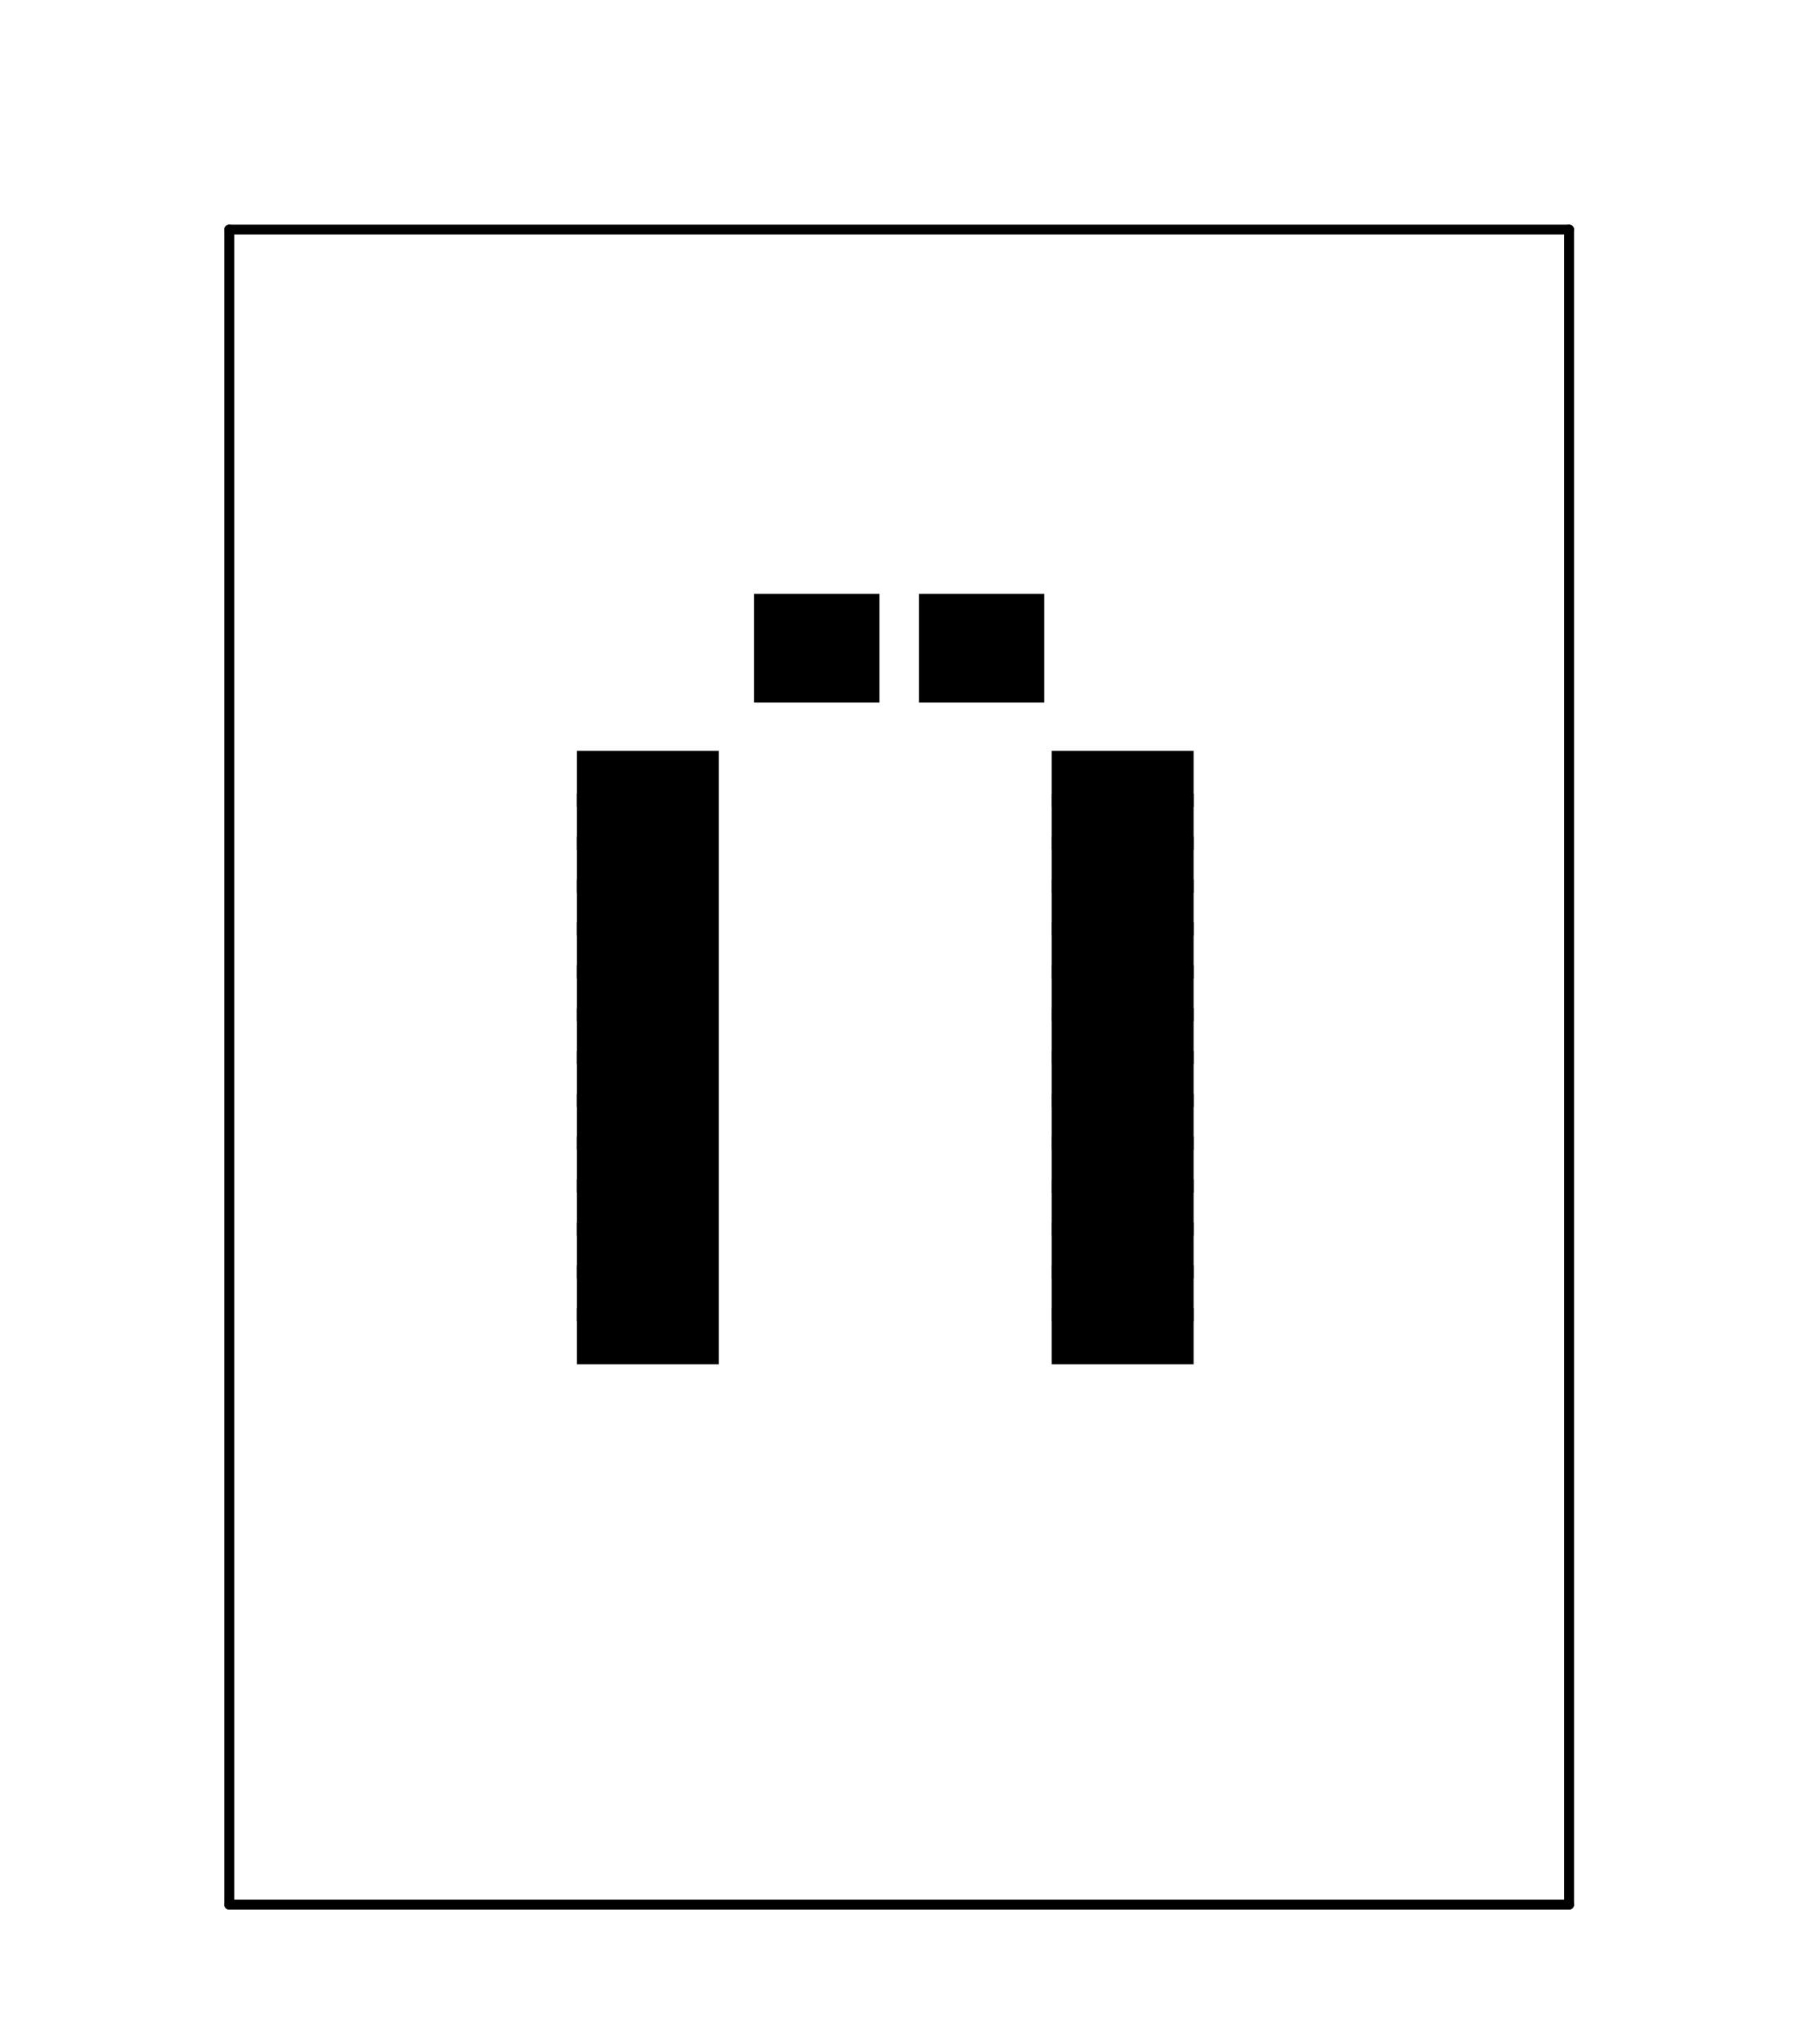 <?xml version="1.0" encoding="UTF-8" standalone="no"?>
<svg
   xmlns:dc="http://purl.org/dc/elements/1.1/"
   xmlns:cc="http://creativecommons.org/ns#"
   xmlns:rdf="http://www.w3.org/1999/02/22-rdf-syntax-ns#"
   xmlns:svg="http://www.w3.org/2000/svg"
   xmlns="http://www.w3.org/2000/svg"
   xmlns:sodipodi="http://sodipodi.sourceforge.net/DTD/sodipodi-0.dtd"
   xmlns:inkscape="http://www.inkscape.org/namespaces/inkscape"
   version="1.1"
   width="2.725cm"
   height="3.099cm"
   viewBox="0 0 10730 12200 "
   id="svg4861"
   sodipodi:docname="mcp23017_breakout-top-stencil.svg"
   inkscape:version="0.92.3 (2405546, 2018-03-11)">
  <defs
     id="defs4865" />
  <sodipodi:namedview
     pagecolor="#ffffff"
     bordercolor="#666666"
     borderopacity="1"
     objecttolerance="10"
     gridtolerance="10"
     guidetolerance="10"
     inkscape:pageopacity="0"
     inkscape:pageshadow="2"
     inkscape:window-width="1536"
     inkscape:window-height="877"
     id="namedview4863"
     showgrid="false"
     inkscape:zoom="5.699358"
     inkscape:cx="65.060143"
     inkscape:cy="49.56222"
     inkscape:window-x="-8"
     inkscape:window-y="-8"
     inkscape:window-maximized="1"
     inkscape:current-layer="svg4861" />
  <title
     id="title4709">SVG Picture created as mcp23017_breakout-F.Mask.svg date 2018/06/13 21:26:03 </title>
  <desc
     id="desc4711">Picture generated by PCBNEW </desc>
  <path
     style="fill:#000000;fill-opacity:0;stroke:#000000;stroke-width:59.055;stroke-linecap:round;stroke-linejoin:round;stroke-opacity:1"
     inkscape:connector-curvature="0"
     id="path4717"
     d="M 1369,1369 V 11369" />
  <path
     style="fill:#000000;fill-opacity:0;stroke:#000000;stroke-width:59.055;stroke-linecap:round;stroke-linejoin:round;stroke-opacity:1"
     inkscape:connector-curvature="0"
     id="path4719"
     d="M 9369,1369 H 1369" />
  <path
     style="fill:#000000;fill-opacity:0;stroke:#000000;stroke-width:59.055;stroke-linecap:round;stroke-linejoin:round;stroke-opacity:1"
     inkscape:connector-curvature="0"
     id="path4721"
     d="M 9369,11369 V 1369" />
  <path
     style="fill:#000000;fill-opacity:0;stroke:#000000;stroke-width:59.055;stroke-linecap:round;stroke-linejoin:round;stroke-opacity:1"
     inkscape:connector-curvature="0"
     id="path4723"
     d="M 1369,11369 H 9369" />
  <path
     style="fill:#000000;fill-opacity:1;fill-rule:evenodd;stroke:#000000;stroke-width:0;stroke-linecap:round;stroke-linejoin:round;stroke-opacity:1"
     d="m 3445,4816 v -335 h 847 v 335 h -847"
     id="polyline4729" />
  <path
     style="fill:#000000;fill-opacity:1;fill-rule:evenodd;stroke:#000000;stroke-width:0;stroke-linecap:round;stroke-linejoin:round;stroke-opacity:1"
     d="m 3445,5072 v -335 h 847 v 335 h -847"
     id="polyline4731" />
  <path
     style="fill:#000000;fill-opacity:1;fill-rule:evenodd;stroke:#000000;stroke-width:0;stroke-linecap:round;stroke-linejoin:round;stroke-opacity:1"
     d="m 3445,5328 v -335 h 847 v 335 h -847"
     id="polyline4733" />
  <path
     style="fill:#000000;fill-opacity:1;fill-rule:evenodd;stroke:#000000;stroke-width:0;stroke-linecap:round;stroke-linejoin:round;stroke-opacity:1"
     d="m 3445,5584 v -335 h 847 v 335 h -847"
     id="polyline4735" />
  <path
     style="fill:#000000;fill-opacity:1;fill-rule:evenodd;stroke:#000000;stroke-width:0;stroke-linecap:round;stroke-linejoin:round;stroke-opacity:1"
     d="m 3445,5840 v -335 h 847 v 335 h -847"
     id="polyline4737" />
  <path
     style="fill:#000000;fill-opacity:1;fill-rule:evenodd;stroke:#000000;stroke-width:0;stroke-linecap:round;stroke-linejoin:round;stroke-opacity:1"
     d="m 3445,6095 v -334 h 847 v 334 h -847"
     id="polyline4739" />
  <path
     style="fill:#000000;fill-opacity:1;fill-rule:evenodd;stroke:#000000;stroke-width:0;stroke-linecap:round;stroke-linejoin:round;stroke-opacity:1"
     d="m 3445,6351 v -334 h 847 v 334 h -847"
     id="polyline4741" />
  <path
     style="fill:#000000;fill-opacity:1;fill-rule:evenodd;stroke:#000000;stroke-width:0;stroke-linecap:round;stroke-linejoin:round;stroke-opacity:1"
     d="m 3445,6607 v -334 h 847 v 334 h -847"
     id="polyline4743" />
  <path
     style="fill:#000000;fill-opacity:1;fill-rule:evenodd;stroke:#000000;stroke-width:0;stroke-linecap:round;stroke-linejoin:round;stroke-opacity:1"
     d="m 3445,6863 v -334 h 847 v 334 h -847"
     id="polyline4745" />
  <path
     style="fill:#000000;fill-opacity:1;fill-rule:evenodd;stroke:#000000;stroke-width:0;stroke-linecap:round;stroke-linejoin:round;stroke-opacity:1"
     d="m 3445,7119 v -335 h 847 v 335 h -847"
     id="polyline4747" />
  <path
     style="fill:#000000;fill-opacity:1;fill-rule:evenodd;stroke:#000000;stroke-width:0;stroke-linecap:round;stroke-linejoin:round;stroke-opacity:1"
     d="m 3445,7375 v -335 h 847 v 335 h -847"
     id="polyline4749" />
  <path
     style="fill:#000000;fill-opacity:1;fill-rule:evenodd;stroke:#000000;stroke-width:0;stroke-linecap:round;stroke-linejoin:round;stroke-opacity:1"
     d="m 3445,7631 v -335 h 847 v 335 h -847"
     id="polyline4751" />
  <path
     style="fill:#000000;fill-opacity:1;fill-rule:evenodd;stroke:#000000;stroke-width:0;stroke-linecap:round;stroke-linejoin:round;stroke-opacity:1"
     d="m 3445,7887 v -335 h 847 v 335 h -847"
     id="polyline4753" />
  <path
     style="fill:#000000;fill-opacity:1;fill-rule:evenodd;stroke:#000000;stroke-width:0;stroke-linecap:round;stroke-linejoin:round;stroke-opacity:1"
     d="m 3445,8143 v -335 h 847 v 335 h -847"
     id="polyline4755" />
  <path
     style="fill:#000000;fill-opacity:1;fill-rule:evenodd;stroke:#000000;stroke-width:0;stroke-linecap:round;stroke-linejoin:round;stroke-opacity:1"
     d="m 6280,8143 v -335 h 847 v 335 h -847"
     id="polyline4757" />
  <path
     style="fill:#000000;fill-opacity:1;fill-rule:evenodd;stroke:#000000;stroke-width:0;stroke-linecap:round;stroke-linejoin:round;stroke-opacity:1"
     d="m 6280,7887 v -335 h 847 v 335 h -847"
     id="polyline4759" />
  <path
     style="fill:#000000;fill-opacity:1;fill-rule:evenodd;stroke:#000000;stroke-width:0;stroke-linecap:round;stroke-linejoin:round;stroke-opacity:1"
     d="m 6280,7631 v -335 h 847 v 335 h -847"
     id="polyline4761" />
  <path
     style="fill:#000000;fill-opacity:1;fill-rule:evenodd;stroke:#000000;stroke-width:0;stroke-linecap:round;stroke-linejoin:round;stroke-opacity:1"
     d="m 6280,7375 v -335 h 847 v 335 h -847"
     id="polyline4763" />
  <path
     style="fill:#000000;fill-opacity:1;fill-rule:evenodd;stroke:#000000;stroke-width:0;stroke-linecap:round;stroke-linejoin:round;stroke-opacity:1"
     d="m 6280,7119 v -335 h 847 v 335 h -847"
     id="polyline4765" />
  <path
     style="fill:#000000;fill-opacity:1;fill-rule:evenodd;stroke:#000000;stroke-width:0;stroke-linecap:round;stroke-linejoin:round;stroke-opacity:1"
     d="m 6280,6863 v -334 h 847 v 334 h -847"
     id="polyline4767" />
  <path
     style="fill:#000000;fill-opacity:1;fill-rule:evenodd;stroke:#000000;stroke-width:0;stroke-linecap:round;stroke-linejoin:round;stroke-opacity:1"
     d="m 6280,6607 v -334 h 847 v 334 h -847"
     id="polyline4769" />
  <path
     style="fill:#000000;fill-opacity:1;fill-rule:evenodd;stroke:#000000;stroke-width:0;stroke-linecap:round;stroke-linejoin:round;stroke-opacity:1"
     d="m 6280,6351 v -334 h 847 v 334 h -847"
     id="polyline4771" />
  <path
     style="fill:#000000;fill-opacity:1;fill-rule:evenodd;stroke:#000000;stroke-width:0;stroke-linecap:round;stroke-linejoin:round;stroke-opacity:1"
     d="m 6280,6095 v -334 h 847 v 334 h -847"
     id="polyline4773" />
  <path
     style="fill:#000000;fill-opacity:1;fill-rule:evenodd;stroke:#000000;stroke-width:0;stroke-linecap:round;stroke-linejoin:round;stroke-opacity:1"
     d="m 6280,5840 v -335 h 847 v 335 h -847"
     id="polyline4775" />
  <path
     style="fill:#000000;fill-opacity:1;fill-rule:evenodd;stroke:#000000;stroke-width:0;stroke-linecap:round;stroke-linejoin:round;stroke-opacity:1"
     d="m 6280,5584 v -335 h 847 v 335 h -847"
     id="polyline4777" />
  <path
     style="fill:#000000;fill-opacity:1;fill-rule:evenodd;stroke:#000000;stroke-width:0;stroke-linecap:round;stroke-linejoin:round;stroke-opacity:1"
     d="m 6280,5328 v -335 h 847 v 335 h -847"
     id="polyline4779" />
  <path
     style="fill:#000000;fill-opacity:1;fill-rule:evenodd;stroke:#000000;stroke-width:0;stroke-linecap:round;stroke-linejoin:round;stroke-opacity:1"
     d="m 6280,5072 v -335 h 847 v 335 h -847"
     id="polyline4781" />
  <path
     style="fill:#000000;fill-opacity:1;fill-rule:evenodd;stroke:#000000;stroke-width:0;stroke-linecap:round;stroke-linejoin:round;stroke-opacity:1"
     d="m 6280,4816 v -335 h 847 v 335 h -847"
     id="polyline4783" />
  <path
     style="fill:#000000;fill-opacity:1;fill-rule:evenodd;stroke:#000000;stroke-width:0;stroke-linecap:round;stroke-linejoin:round;stroke-opacity:1"
     d="m 6235,3544 v 649 h -748 v -649 h 748"
     id="polyline4785" />
  <path
     style="fill:#000000;fill-opacity:1;fill-rule:evenodd;stroke:#000000;stroke-width:0;stroke-linecap:round;stroke-linejoin:round;stroke-opacity:1"
     d="m 5251,3544 v 649 h -749 v -649 h 749"
     id="polyline4787" />
</svg>
